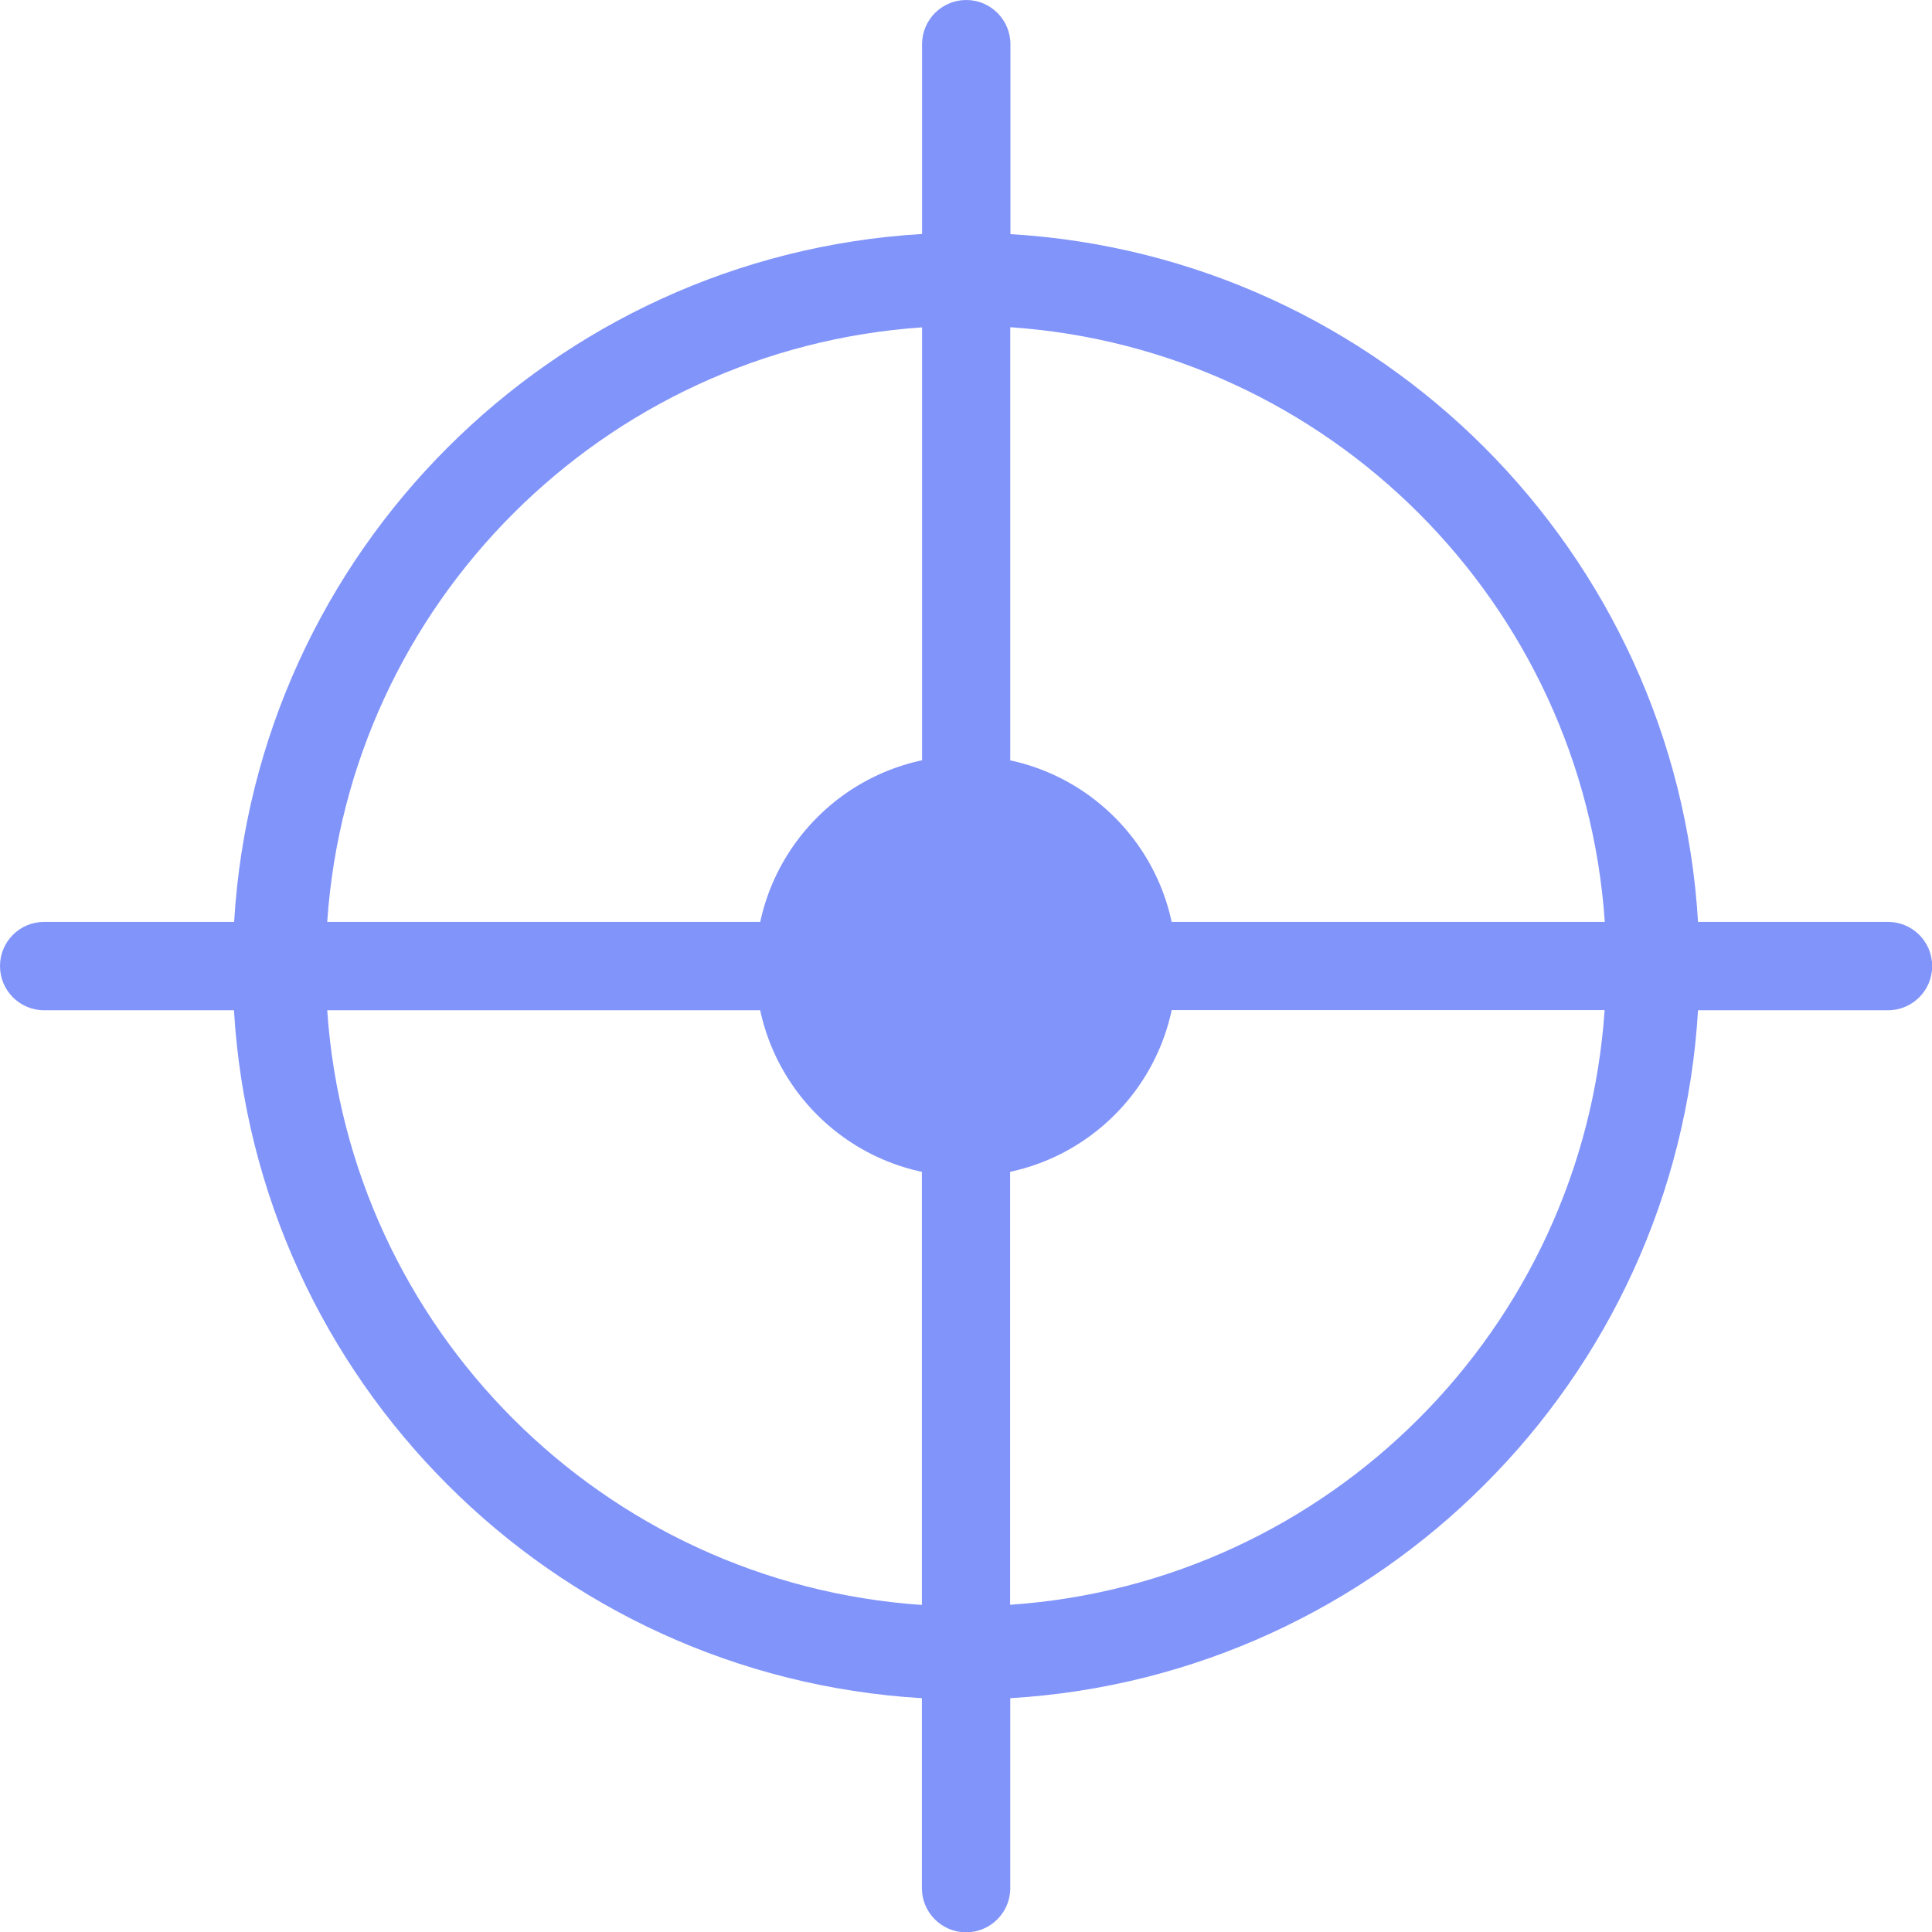 <svg xmlns="http://www.w3.org/2000/svg" xmlns:xlink="http://www.w3.org/1999/xlink" version="1.1" id="Layer_1" x="0px" y="0px" viewBox="0 0 122.87 122.88" style="enable-background:new 0 0 122.87 122.88" xml:space="preserve"><g><path d="M72.33,64.25c-1.55,0-2.81-1.25-2.81-2.81s1.25-2.81,2.81-2.81h29.73c-0.69-10.13-5.08-19.24-11.83-25.99 c-6.75-6.75-15.86-11.14-25.98-11.83v27.37l0,0l0,0c0,3.69-5.61,3.69-5.61,0V20.82c-10.13,0.69-19.24,5.08-25.99,11.83 C25.89,39.4,21.5,48.51,20.81,58.63h32.09c1.55,0,2.81,1.25,2.81,2.81s-1.26,2.81-2.81,2.81H20.81 c0.69,10.13,5.08,19.24,11.83,25.99c6.75,6.75,15.86,11.14,25.99,11.83V72.33c0-3.69,5.61-3.69,5.61,0v29.73 c10.12-0.69,19.23-5.08,25.98-11.83c6.75-6.75,11.14-15.86,11.83-25.99H72.33L72.33,64.25L72.33,64.25L72.33,64.25z M107.99,58.63 h12.08c1.55,0,2.81,1.25,2.81,2.81s-1.26,2.81-2.81,2.81h-12.08c-0.7,11.76-5.75,22.35-13.58,30.17 c-7.82,7.82-18.41,12.88-30.16,13.58v12.08l0,0l0,0c0,1.55-1.26,2.81-2.81,2.81c-1.55,0-2.81-1.26-2.81-2.81v-12.08 c-11.76-0.7-22.35-5.75-30.17-13.58c-7.82-7.82-12.88-18.41-13.58-30.17H2.81l0,0l0,0C1.25,64.25,0,62.99,0,61.44 s1.25-2.81,2.81-2.81h12.08c0.7-11.76,5.75-22.35,13.58-30.17c7.82-7.82,18.41-12.88,30.17-13.58V2.81c0-1.55,1.26-2.81,2.81-2.81 c1.55,0,2.81,1.26,2.81,2.81v12.08c11.76,0.7,22.34,5.75,30.16,13.58C102.23,36.29,107.29,46.88,107.99,58.63L107.99,58.63z M61.43,48.06c7.39,0,13.38,5.99,13.38,13.38c0,7.39-5.99,13.38-13.38,13.38s-13.38-5.99-13.38-13.38 C48.06,54.05,54.05,48.06,61.43,48.06L61.43,48.06L61.43,48.06z" fill="#8194fa"/></g></svg>